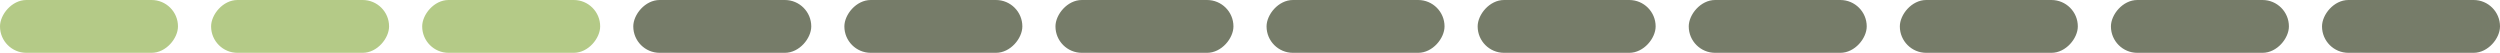 <svg width="284" height="6" viewBox="0 0 284 6" fill="none" xmlns="http://www.w3.org/2000/svg">
<rect width="20.218" height="6" rx="3" transform="matrix(-1 0 0 1 284 0)" fill="#767C69"/>
<rect width="20.218" height="6" rx="3" transform="matrix(-1 0 0 1 188.08 0)" fill="#767C69"/>
<rect width="20.218" height="6" rx="3" transform="matrix(-1 0 0 1 92.159 0)" fill="#767C69"/>
<rect width="20.218" height="6" rx="3" transform="matrix(-1 0 0 1 236.04 0)" fill="#767C69"/>
<rect width="20.218" height="6" rx="3" transform="matrix(-1 0 0 1 140.119 0)" fill="#767C69"/>
<rect width="20.218" height="6" rx="3" transform="matrix(-1 0 0 1 44.199 0)" fill="#B4CA87"/>
<rect width="20.218" height="6" rx="3" transform="matrix(-1 0 0 1 260.02 0)" fill="#767C69"/>
<rect width="20.218" height="6" rx="3" transform="matrix(-1 0 0 1 164.099 0)" fill="#767C69"/>
<rect width="20.218" height="6" rx="3" transform="matrix(-1 0 0 1 68.179 0)" fill="#B4CA87"/>
<rect width="20.218" height="6" rx="3" transform="matrix(-1 0 0 1 212.06 0)" fill="#767C69"/>
<rect width="20.218" height="6" rx="3" transform="matrix(-1 0 0 1 116.139 0)" fill="#767C69"/>
<rect width="20.218" height="6" rx="3" transform="matrix(-1 0 0 1 20.218 0)" fill="#B4CA87"/>
</svg>
